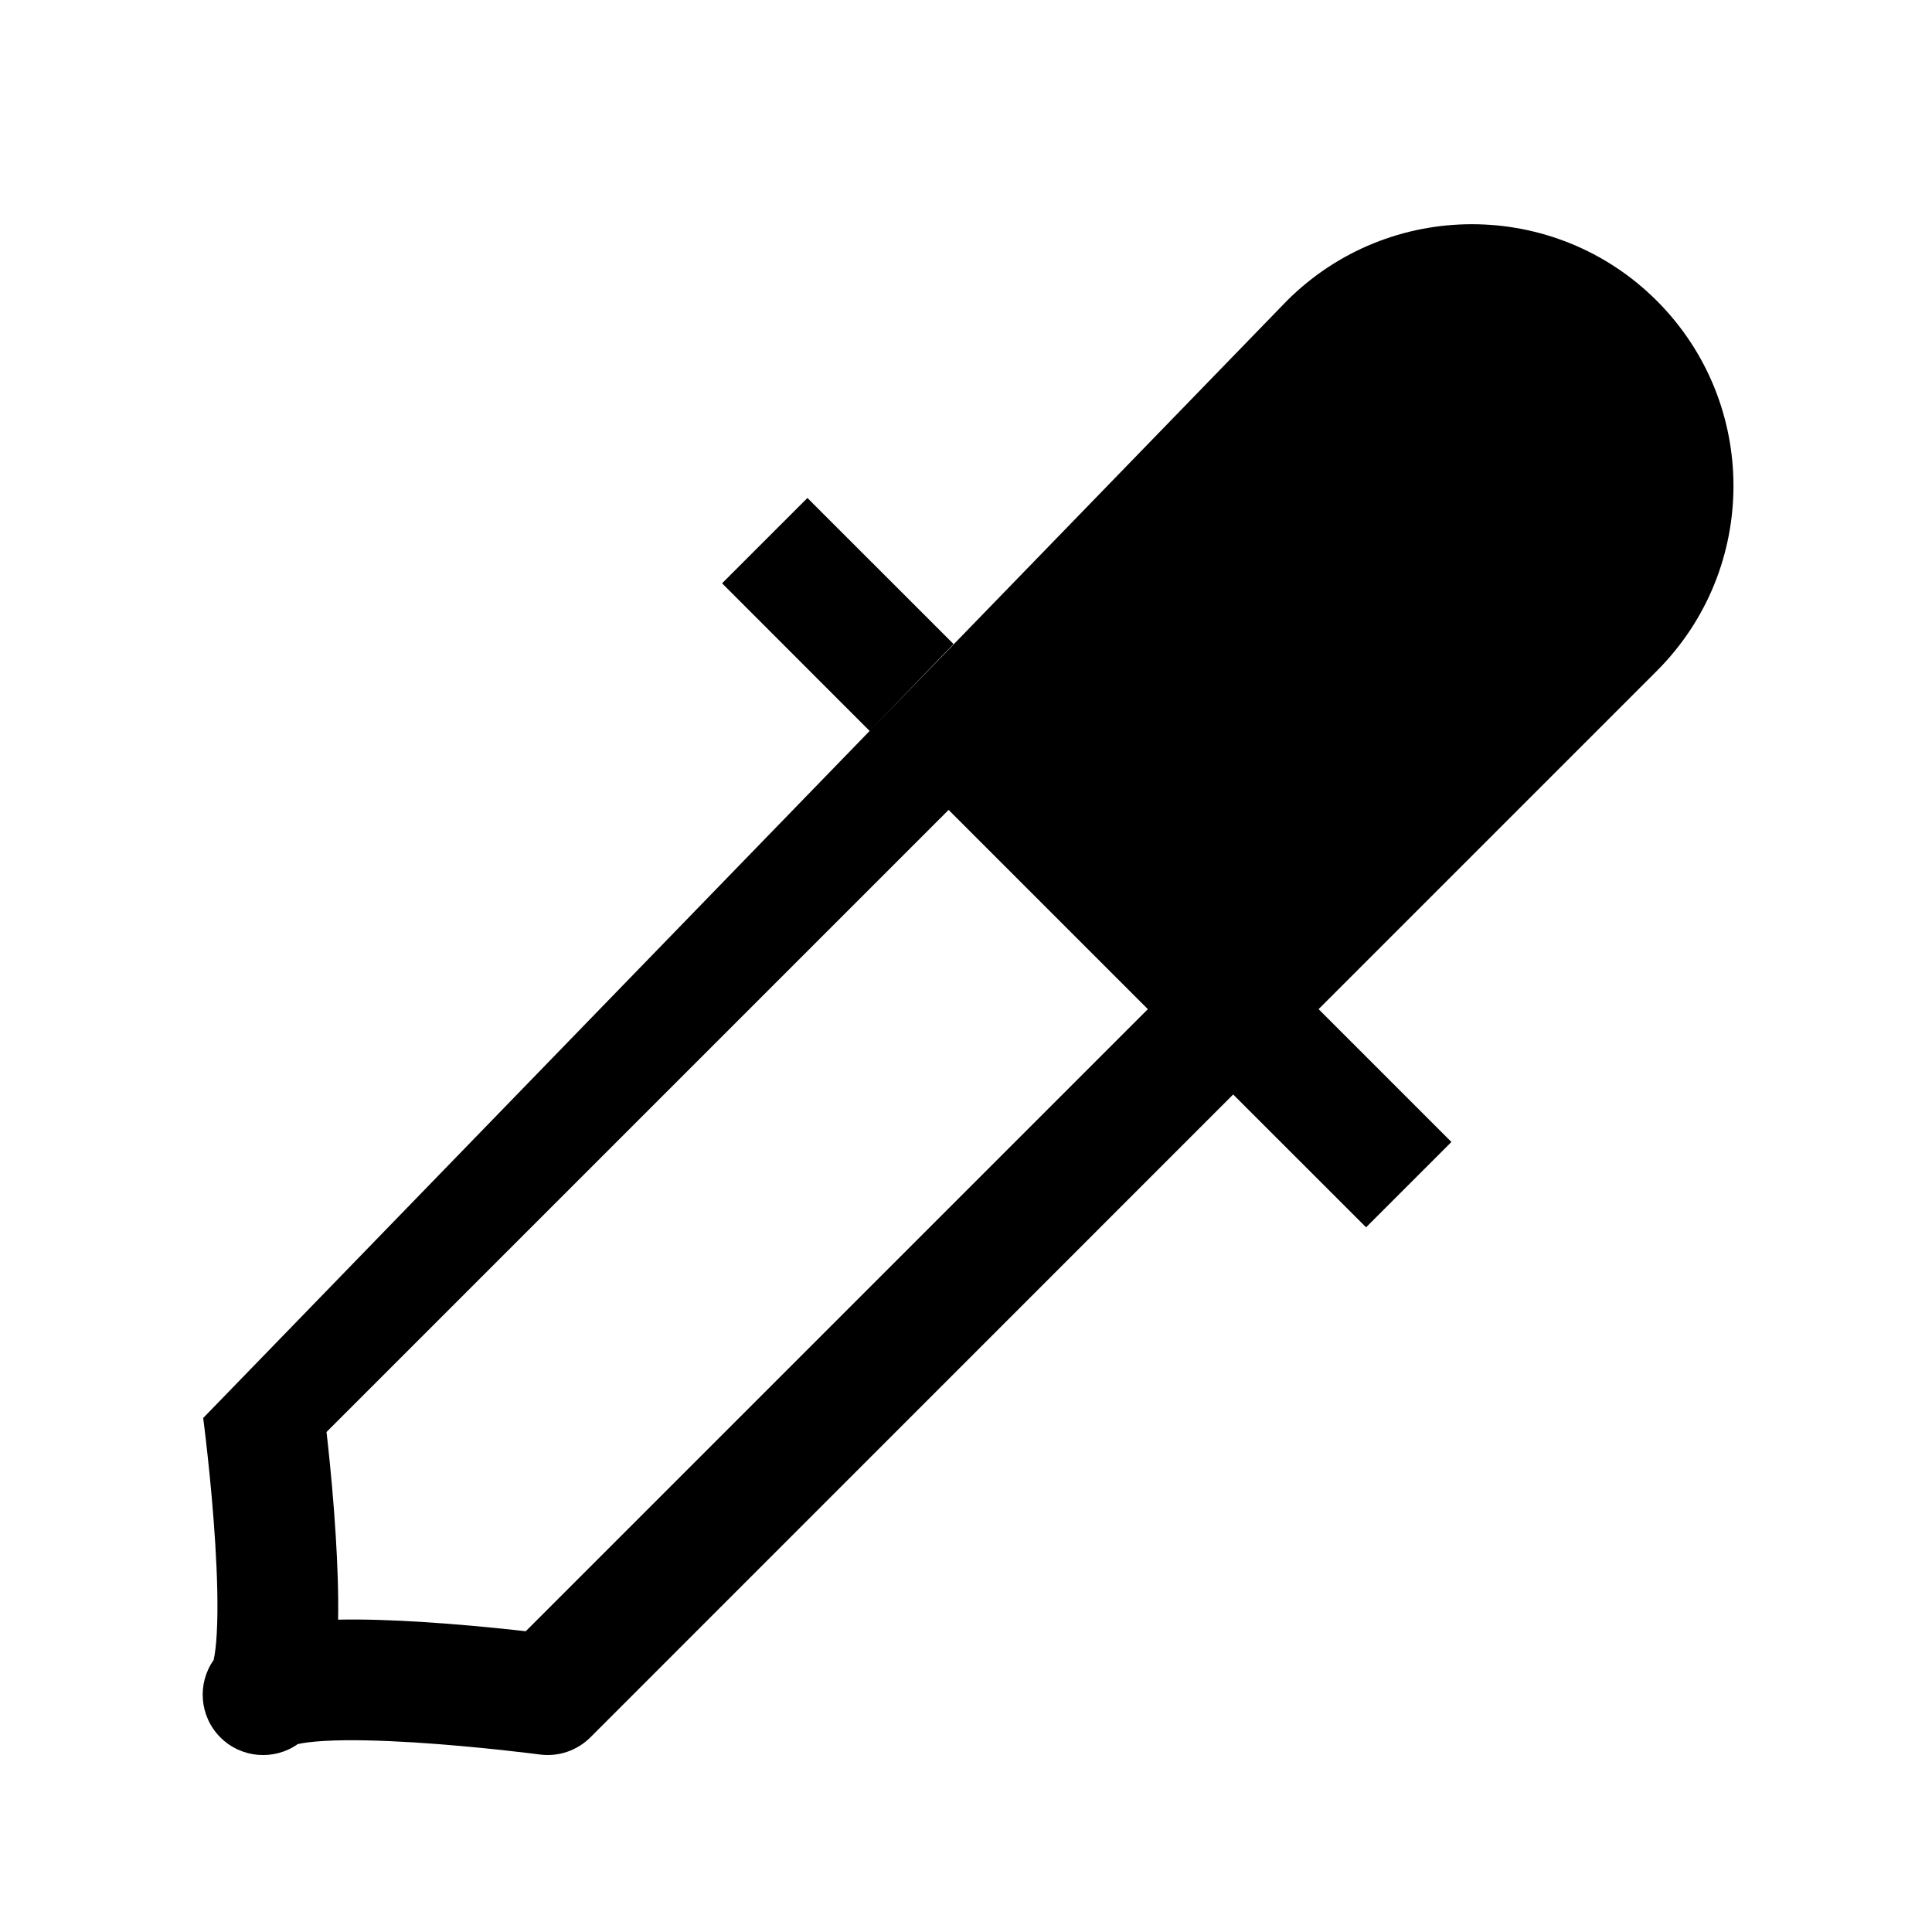 <svg width="24" height="24" viewBox="0 0 24 24"  xmlns="http://www.w3.org/2000/svg">
<path fill-rule="evenodd" clip-rule="evenodd" d="M15.986 3.737C17.255 2.468 19.313 2.468 20.582 3.737C21.851 5.007 21.851 7.064 20.582 8.334L16.38 12.536L18.03 14.186L16.97 15.246L15.319 13.596L7.334 21.582C7.169 21.747 6.936 21.826 6.705 21.795L6.698 21.794L6.673 21.791C6.652 21.788 6.619 21.784 6.578 21.779C6.494 21.769 6.374 21.755 6.229 21.739C5.936 21.708 5.545 21.67 5.144 21.645C4.738 21.62 4.343 21.609 4.036 21.626C3.881 21.635 3.771 21.649 3.704 21.665L3.699 21.666C3.406 21.872 2.999 21.844 2.737 21.582C2.476 21.32 2.448 20.914 2.654 20.621L2.655 20.616C2.67 20.548 2.685 20.439 2.693 20.284C2.71 19.976 2.699 19.581 2.674 19.175C2.649 18.774 2.612 18.383 2.58 18.091C2.565 17.945 2.55 17.825 2.54 17.742C2.535 17.7 2.531 17.668 2.528 17.646L2.525 17.622L2.524 17.615M2.642 20.66C2.642 20.66 2.643 20.656 2.646 20.649C2.644 20.657 2.642 20.66 2.642 20.66ZM4.2 20.12C4.206 19.786 4.192 19.423 4.171 19.083C4.145 18.651 4.105 18.236 4.072 17.93C4.066 17.88 4.061 17.833 4.056 17.789L11.784 10.061L14.259 12.536L6.531 20.264C6.487 20.259 6.44 20.253 6.389 20.248C6.083 20.215 5.668 20.175 5.237 20.148C4.897 20.127 4.533 20.113 4.2 20.12ZM11.845 8L10.03 6.186L8.97 7.246L10.803 9.08M3.671 21.673C3.664 21.676 3.659 21.677 3.659 21.677C3.659 21.677 3.663 21.676 3.671 21.673Z" />
</svg>
